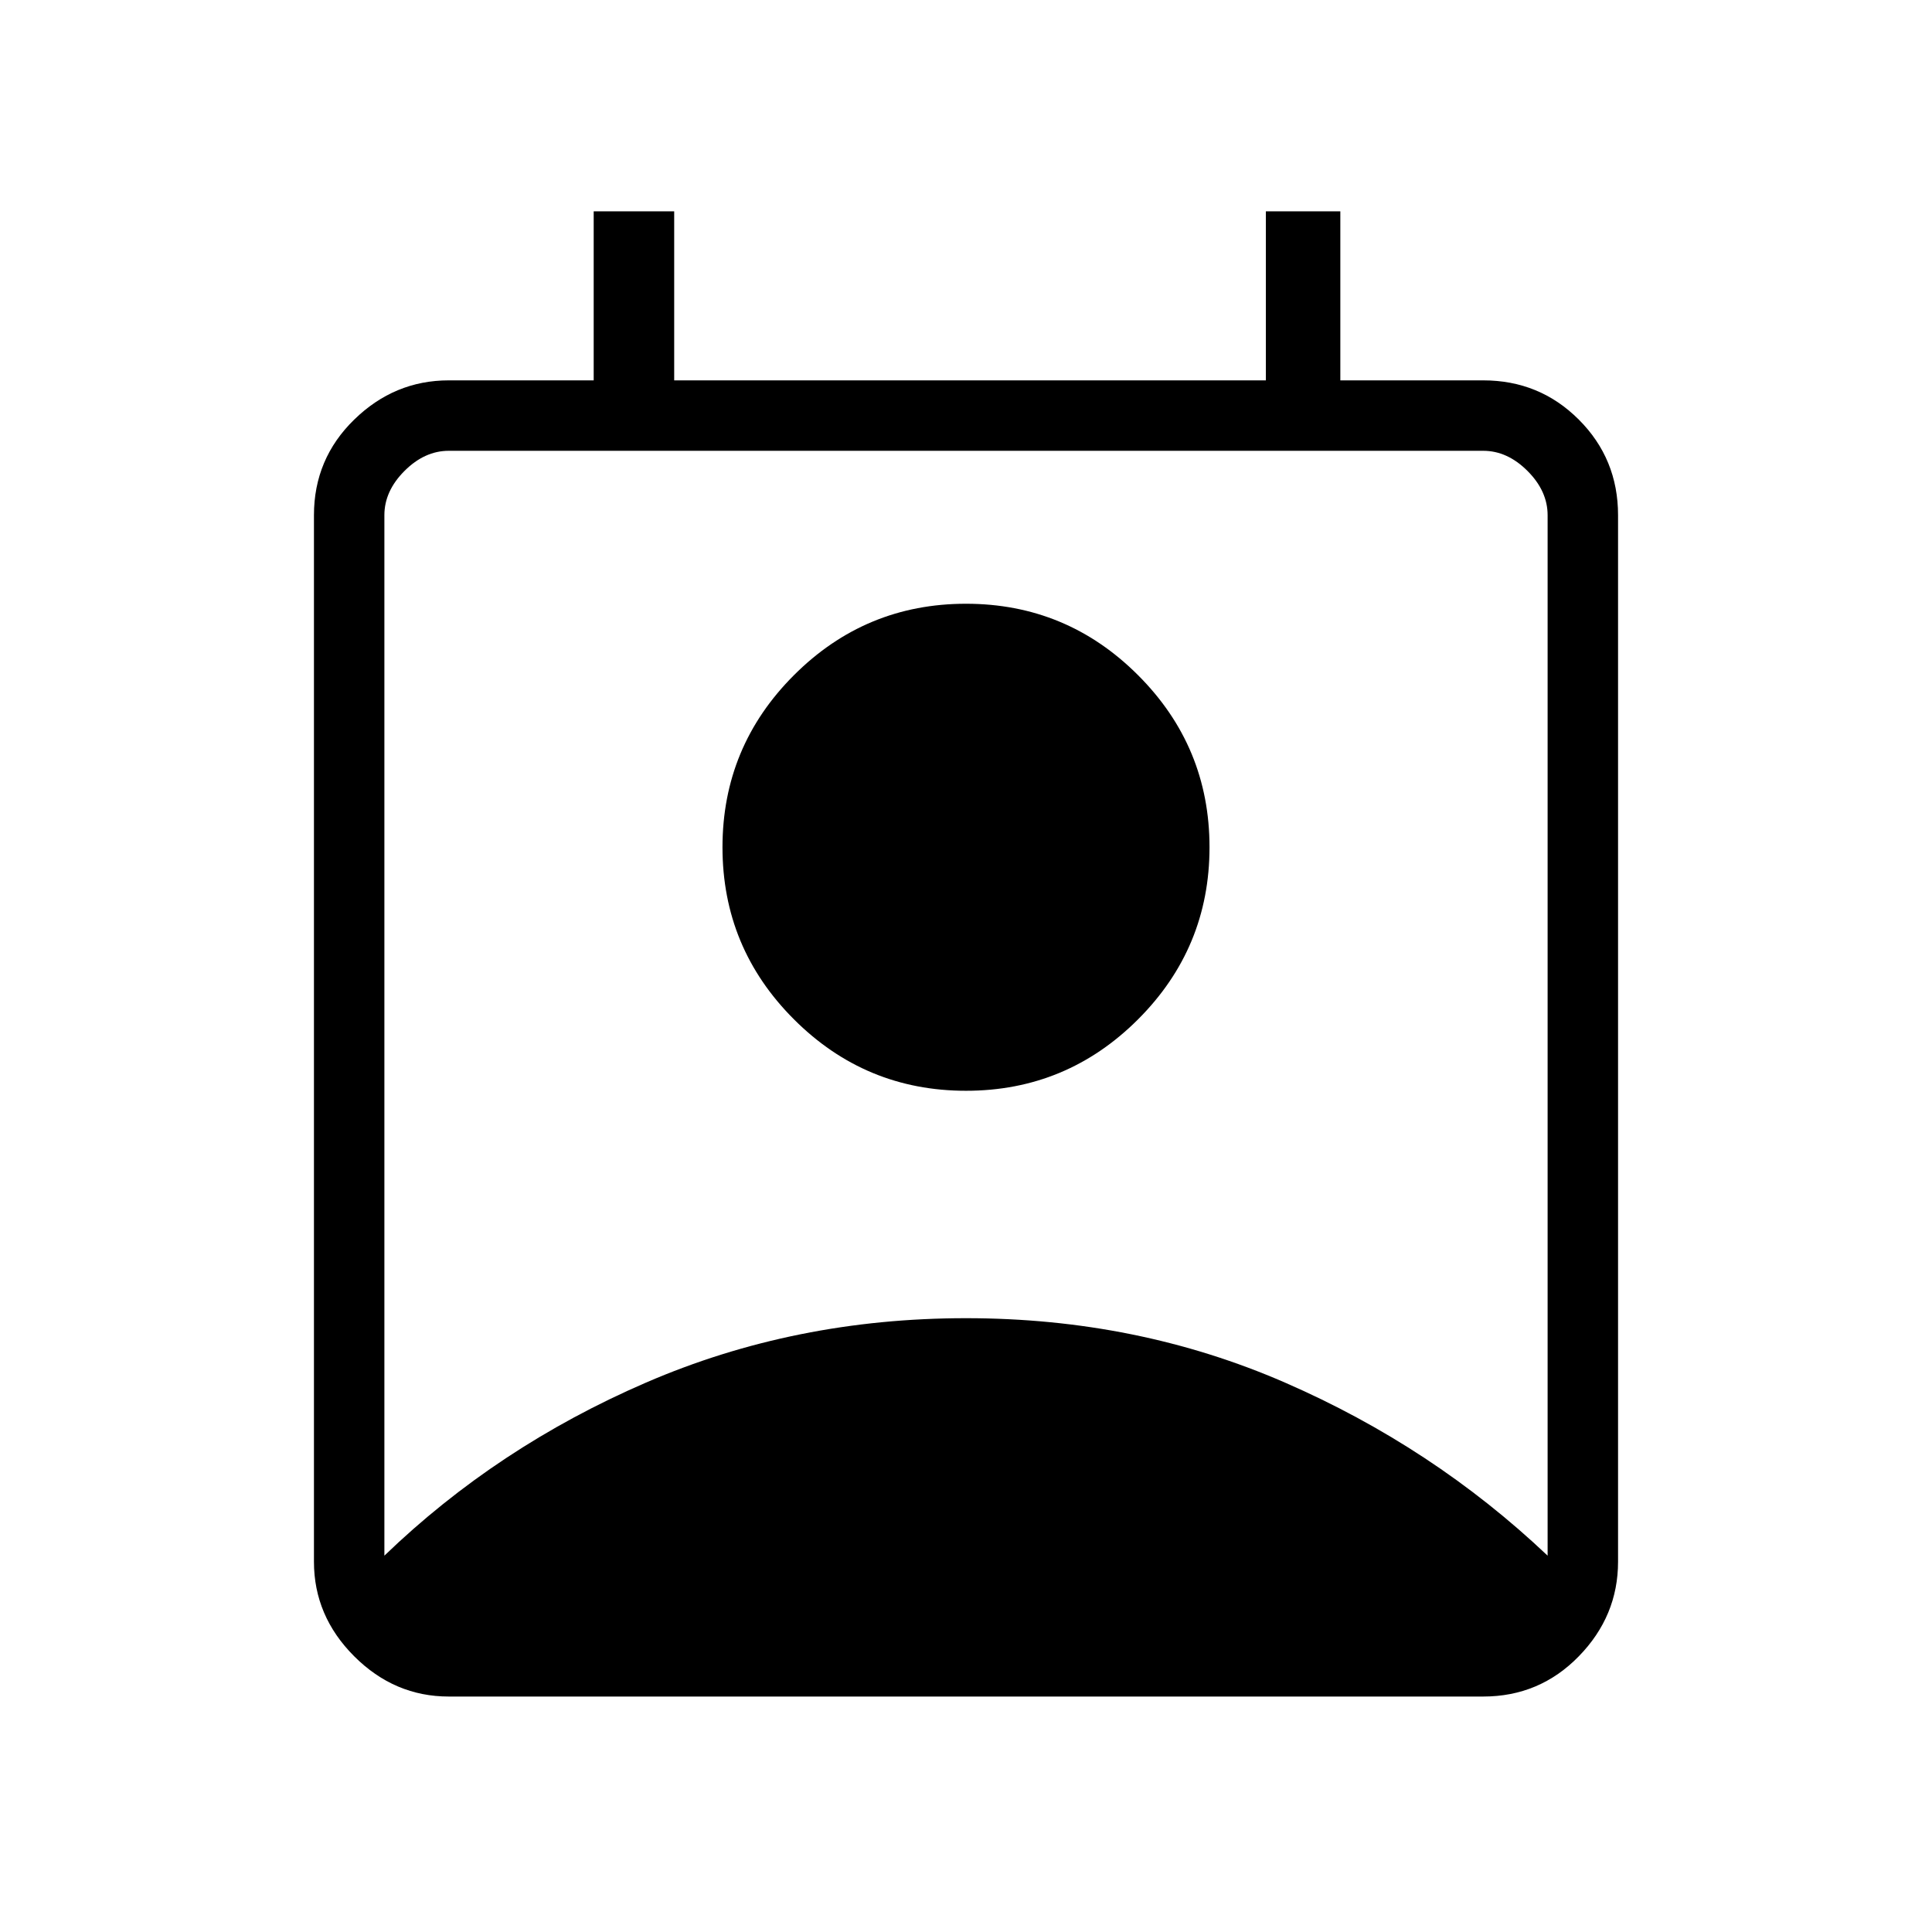 <svg xmlns="http://www.w3.org/2000/svg" height="48" width="48"><path d="M9.55 38.65q2.8-2.7 6.5-4.3 3.7-1.6 7.95-1.6t7.925 1.6q3.675 1.6 6.525 4.3V12.8q0-.6-.5-1.1-.5-.5-1.1-.5h-25.7q-.6 0-1.1.5-.5.5-.5 1.1ZM24 27.1q-2.5 0-4.275-1.775-1.775-1.775-1.775-4.275 0-2.5 1.775-4.275Q21.5 15 24 15q2.5 0 4.275 1.775 1.775 1.775 1.775 4.275 0 2.5-1.775 4.275Q26.5 27.1 24 27.1ZM11.15 42.15q-1.35 0-2.35-1t-1-2.35v-26q0-1.4 1-2.375 1-.975 2.35-.975h3.6v-4.2h2v4.2h14.7v-4.2h1.85v4.2h3.55q1.4 0 2.375.975.975.975.975 2.375v26q0 1.35-.975 2.35t-2.375 1Z"/></svg>